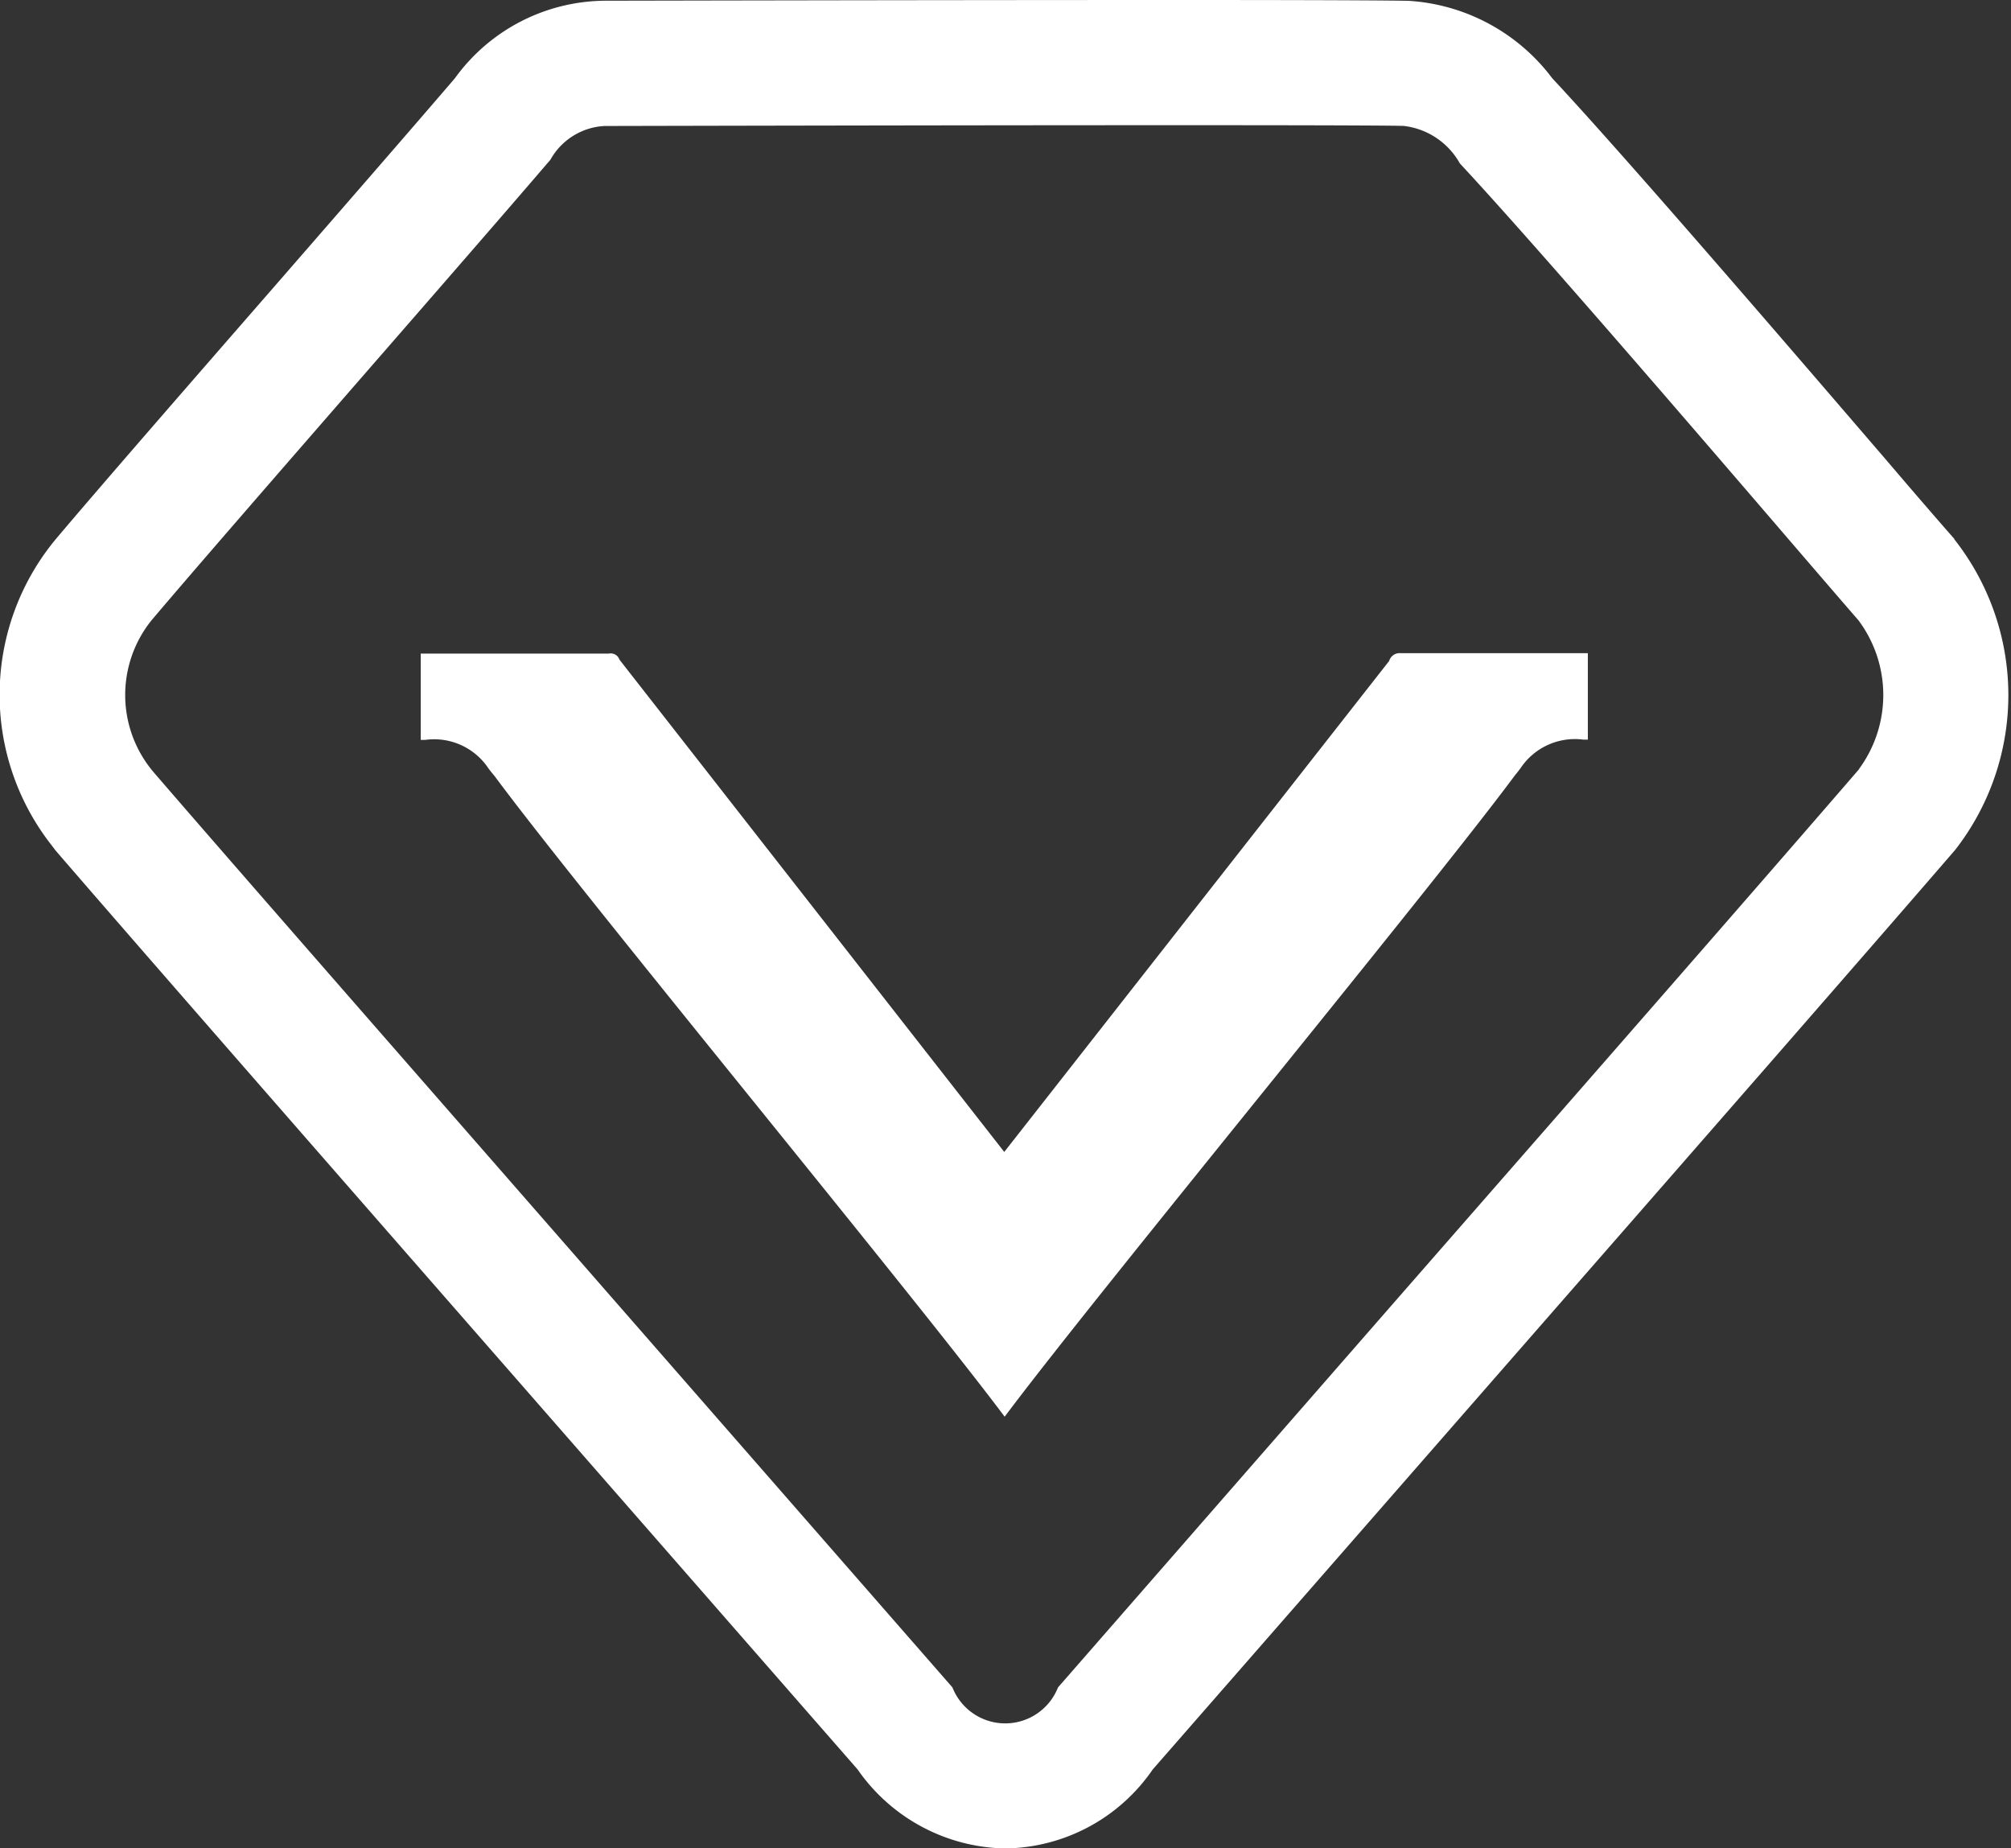 <svg xmlns="http://www.w3.org/2000/svg" width="25.031" height="23" viewBox="0 0 25.031 23">
  <rect x="0" y="0" width="25.031" height="23" fill="#333333" stroke="none"/>
<defs>
    <style>
      .cls-1 {
        fill: #fff;
        fill-rule: evenodd;
      }
    </style>
  </defs>
  <path id="会员列表" class="cls-1" d="M43.326,555.707c-0.132-.15-0.437-0.5-0.839-0.972-1.21-1.407-3.234-3.762-4.166-4.761a2.423,2.423,0,0,0-1.792-.964c-0.068,0-.273-0.01-2.875-0.01-2.957,0-7.134.009-7.132,0.009a2.325,2.325,0,0,0-1.86.965c-0.545.636-1.392,1.609-2.248,2.593-1.092,1.253-2.2,2.526-2.72,3.143a3.033,3.033,0,0,0-.059,3.8l0.058,0.076c1.025,1.188,3.255,3.739,5.888,6.751l4.093,4.683a2.284,2.284,0,0,0,1.837.984,2.26,2.26,0,0,0,1.837-.983l4.234-4.845c2.49-2.849,4.6-5.262,5.755-6.6a3.133,3.133,0,0,0-.012-3.865h0Zm-1.183,2.862c-1.145,1.327-3.252,3.737-5.74,6.582L32.169,570a0.706,0.706,0,0,1-1.314,0l-4.094-4.685c-2.6-2.977-4.81-5.5-5.849-6.705a1.482,1.482,0,0,1-.027-1.889c0.525-.621,1.626-1.886,2.711-3.133,0.86-.987,1.709-1.963,2.255-2.6a0.82,0.82,0,0,1,.673-0.42s4.175-.01,7.131-0.01c2.239,0,2.726.006,2.816,0.009a0.921,0.921,0,0,1,.7.467c0.91,0.977,2.923,3.317,4.124,4.715,0.407,0.473.716,0.832,0.836,0.969a1.554,1.554,0,0,1,.007,1.854h0Zm-5.853-1.342L31.5,563.336l-4.789-6.126a0.116,0.116,0,0,0-.133-0.076H24.237v1.074h0.056a0.811,0.811,0,0,1,.787.355c0.018,0.024.039,0.051,0.08,0.1,1.053,1.424,5.18,6.414,6.345,7.968,1.164-1.555,5.289-6.548,6.356-7.988,0.026-.03.046-0.058,0.064-0.081a0.813,0.813,0,0,1,.786-0.357h0.053v-1.076H36.437a0.136,0.136,0,0,0-.147.1h0Zm0,0" transform="translate(-19 -549)"/>
</svg>
